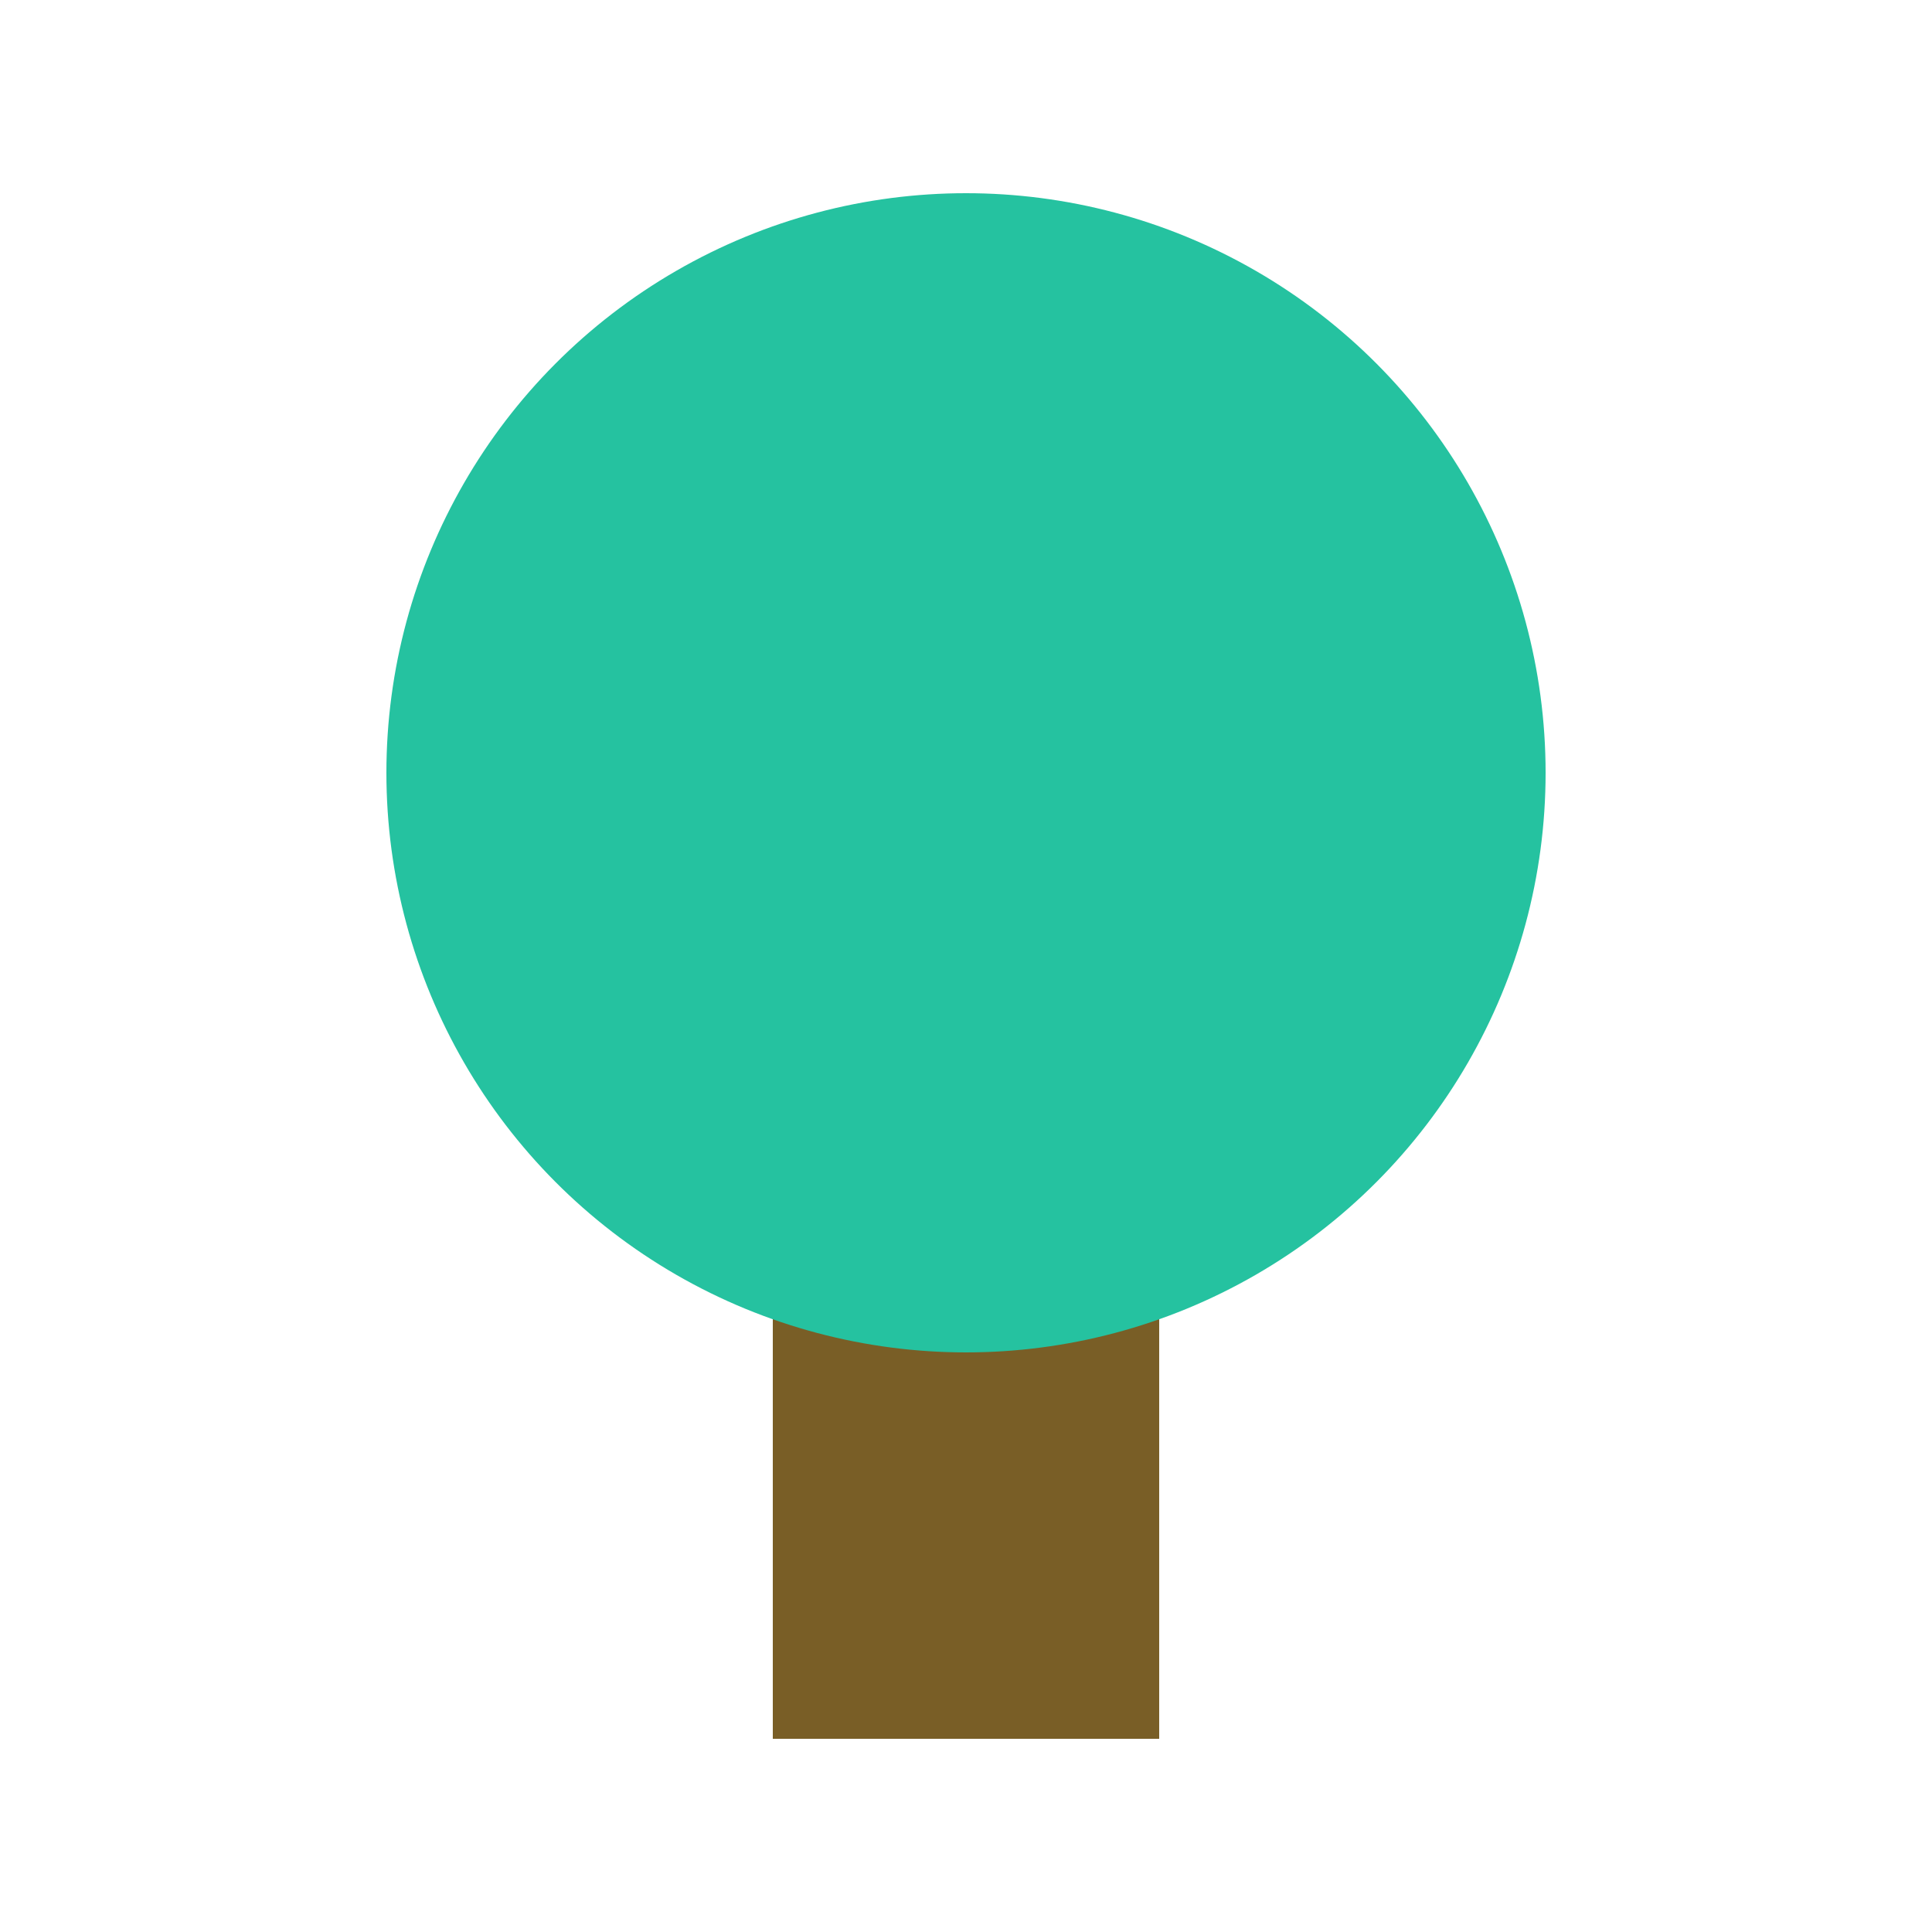 <svg xmlns="http://www.w3.org/2000/svg" width="200" height="200" viewBox="0 0 200 200" fill="none">
  <rect x="80" y="120" width="40" height="60" fill="#795e26" />
  <circle cx="100" cy="80" r="60" fill="#25c2a0" />
</svg> 